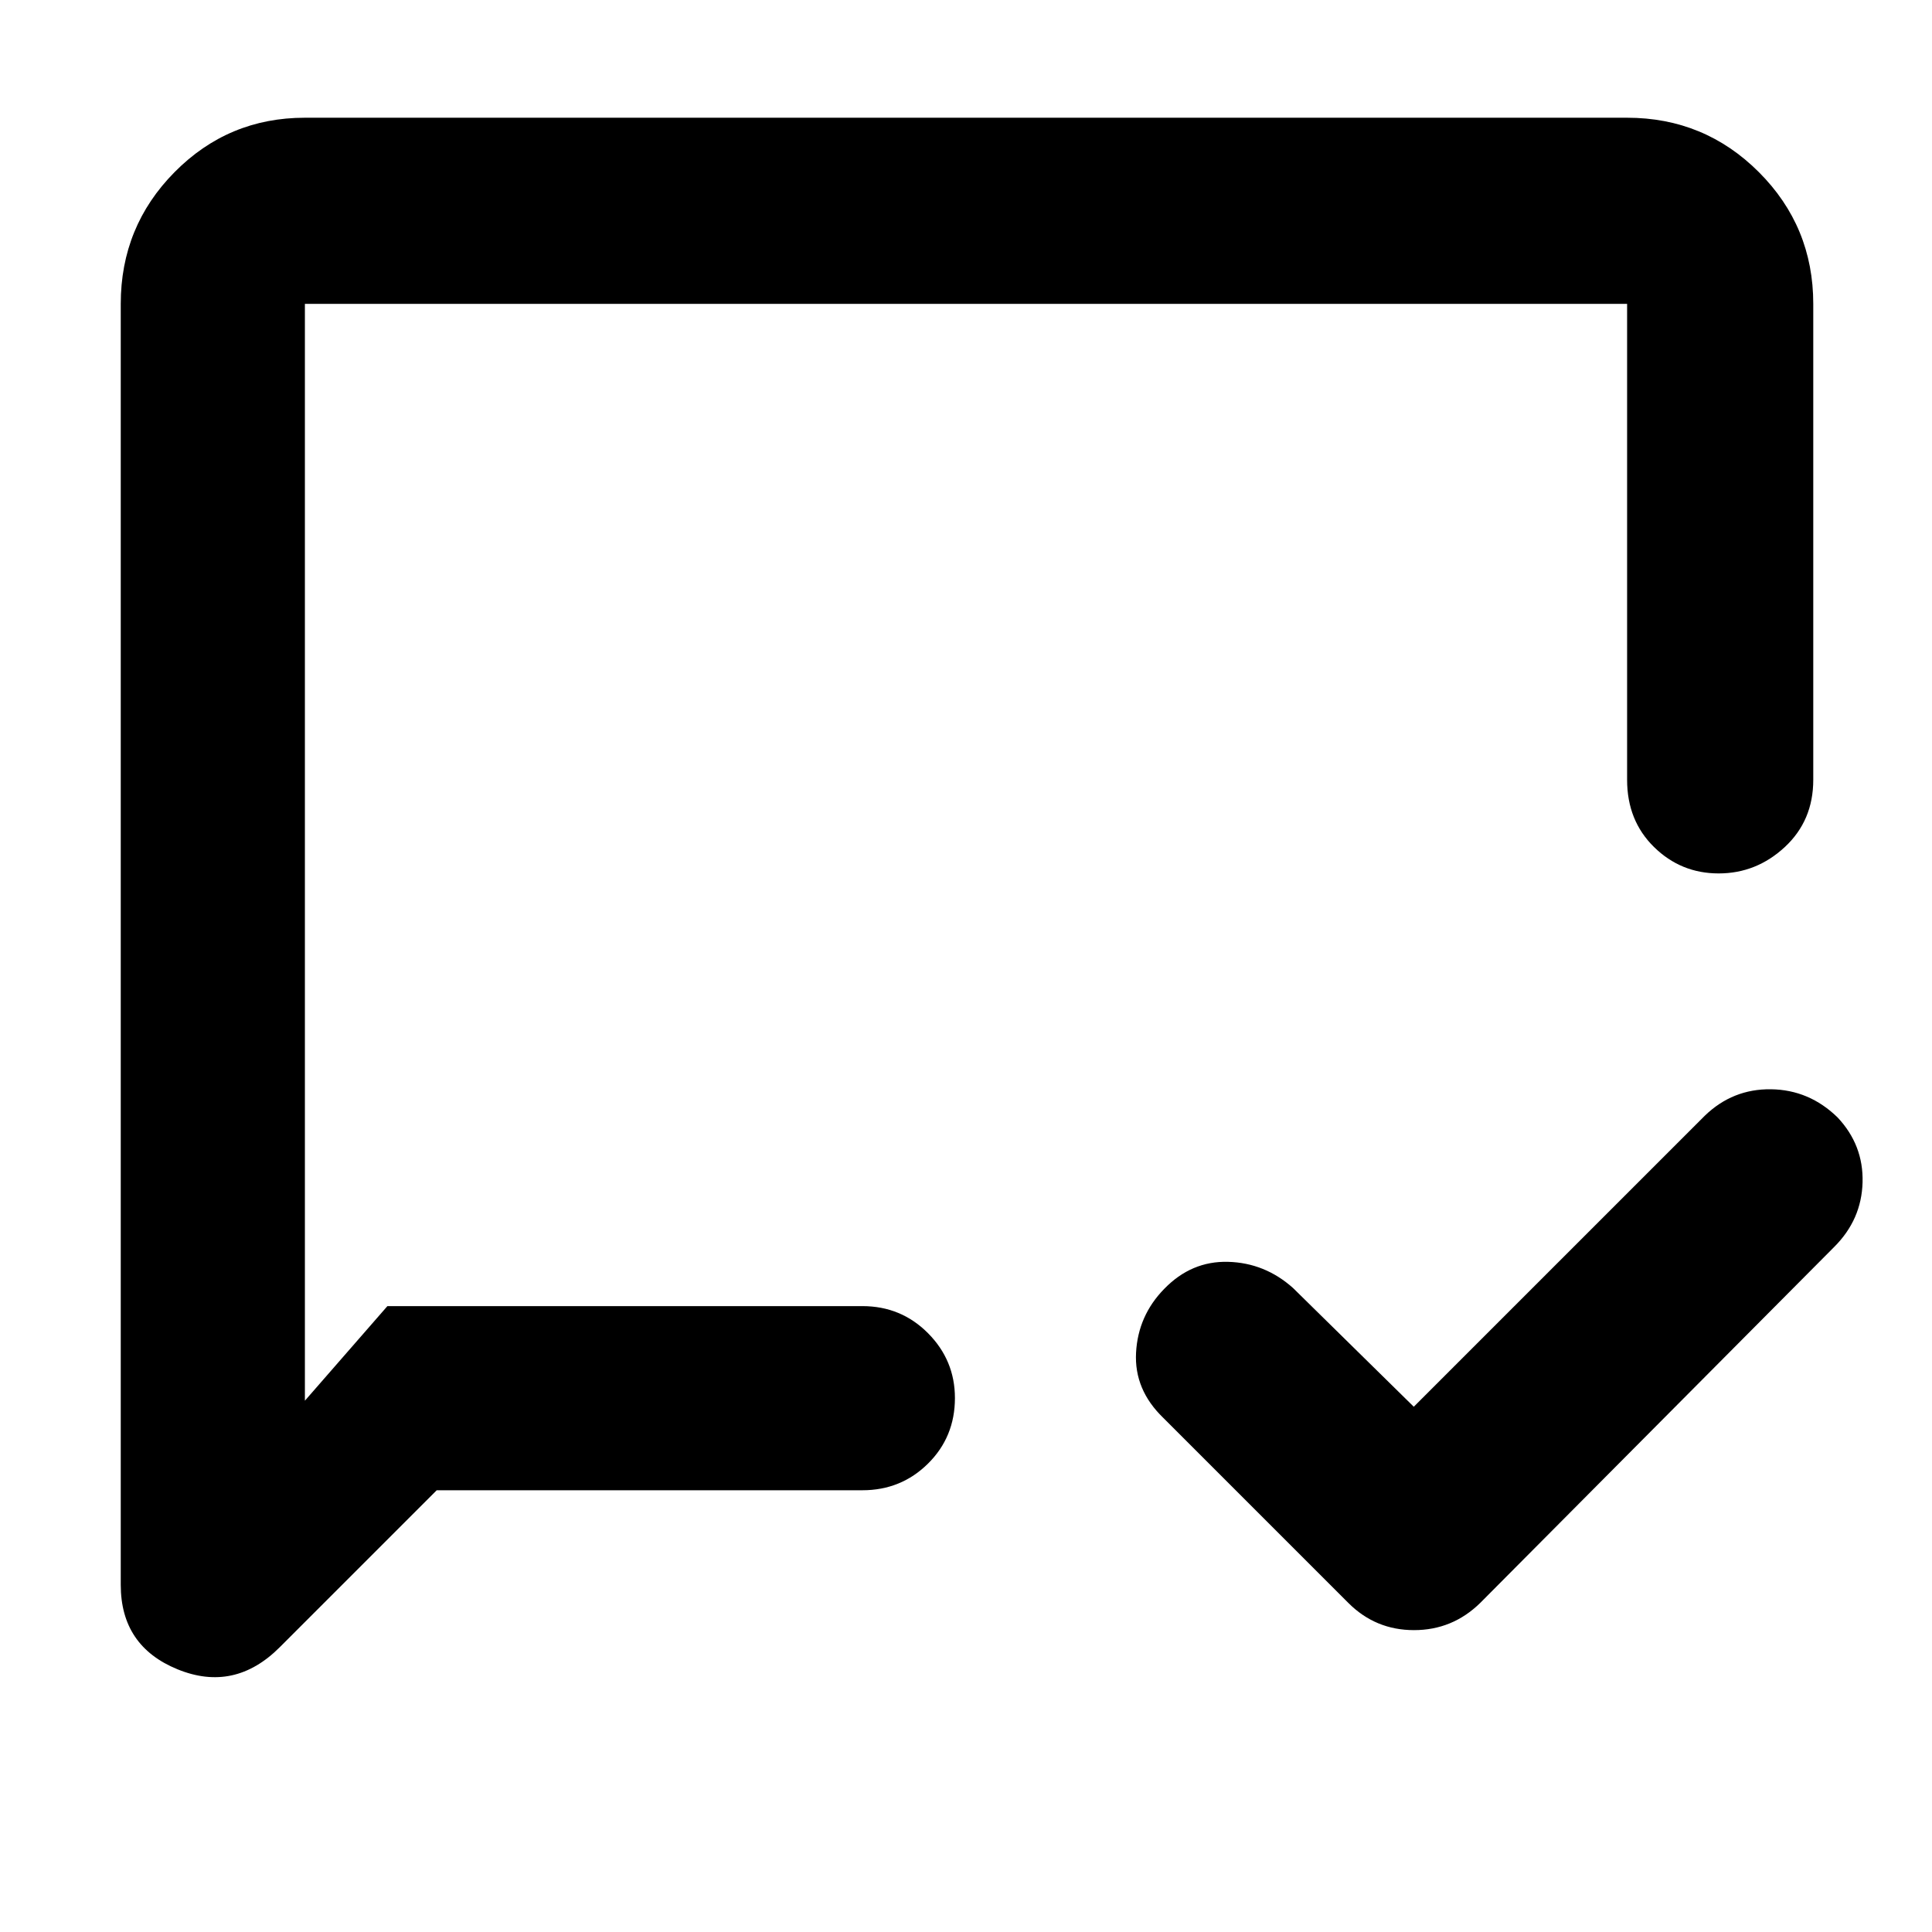 <svg xmlns="http://www.w3.org/2000/svg" height="48" viewBox="0 -960 960 960" width="48"><path d="m702.5-261 144.58-144.58q13.87-13.42 32.9-13.17 19.02.25 33.11 14Q926-391 925.5-372.5t-14.03 32.03L735.53-163.53Q721.73-150 702.61-150q-19.11 0-32.61-13.5l-92-92q-14.5-14-13.5-32.39 1-18.4 14-31.68Q592-333.5 610.25-333t32.25 13l60 59ZM217-219.5l-78 78q-22.5 22.5-50.75 10.98Q60-142.03 60-172.5V-809q0-38.43 26.74-65.47 26.74-27.03 64.76-27.03h657q38.43 0 65.47 27.03Q901-847.43 901-809v236.5q0 20.25-14.12 33.37Q872.75-526 853.99-526q-18.77 0-32.13-13.13-13.36-13.12-13.36-33.37V-809h-657v545l41-47h236q19.25 0 32.63 13.46 13.37 13.47 13.37 32.22 0 19.32-13.37 32.57-13.38 13.25-32.63 13.25H217ZM151.5-311v-498 498Z"/></svg>